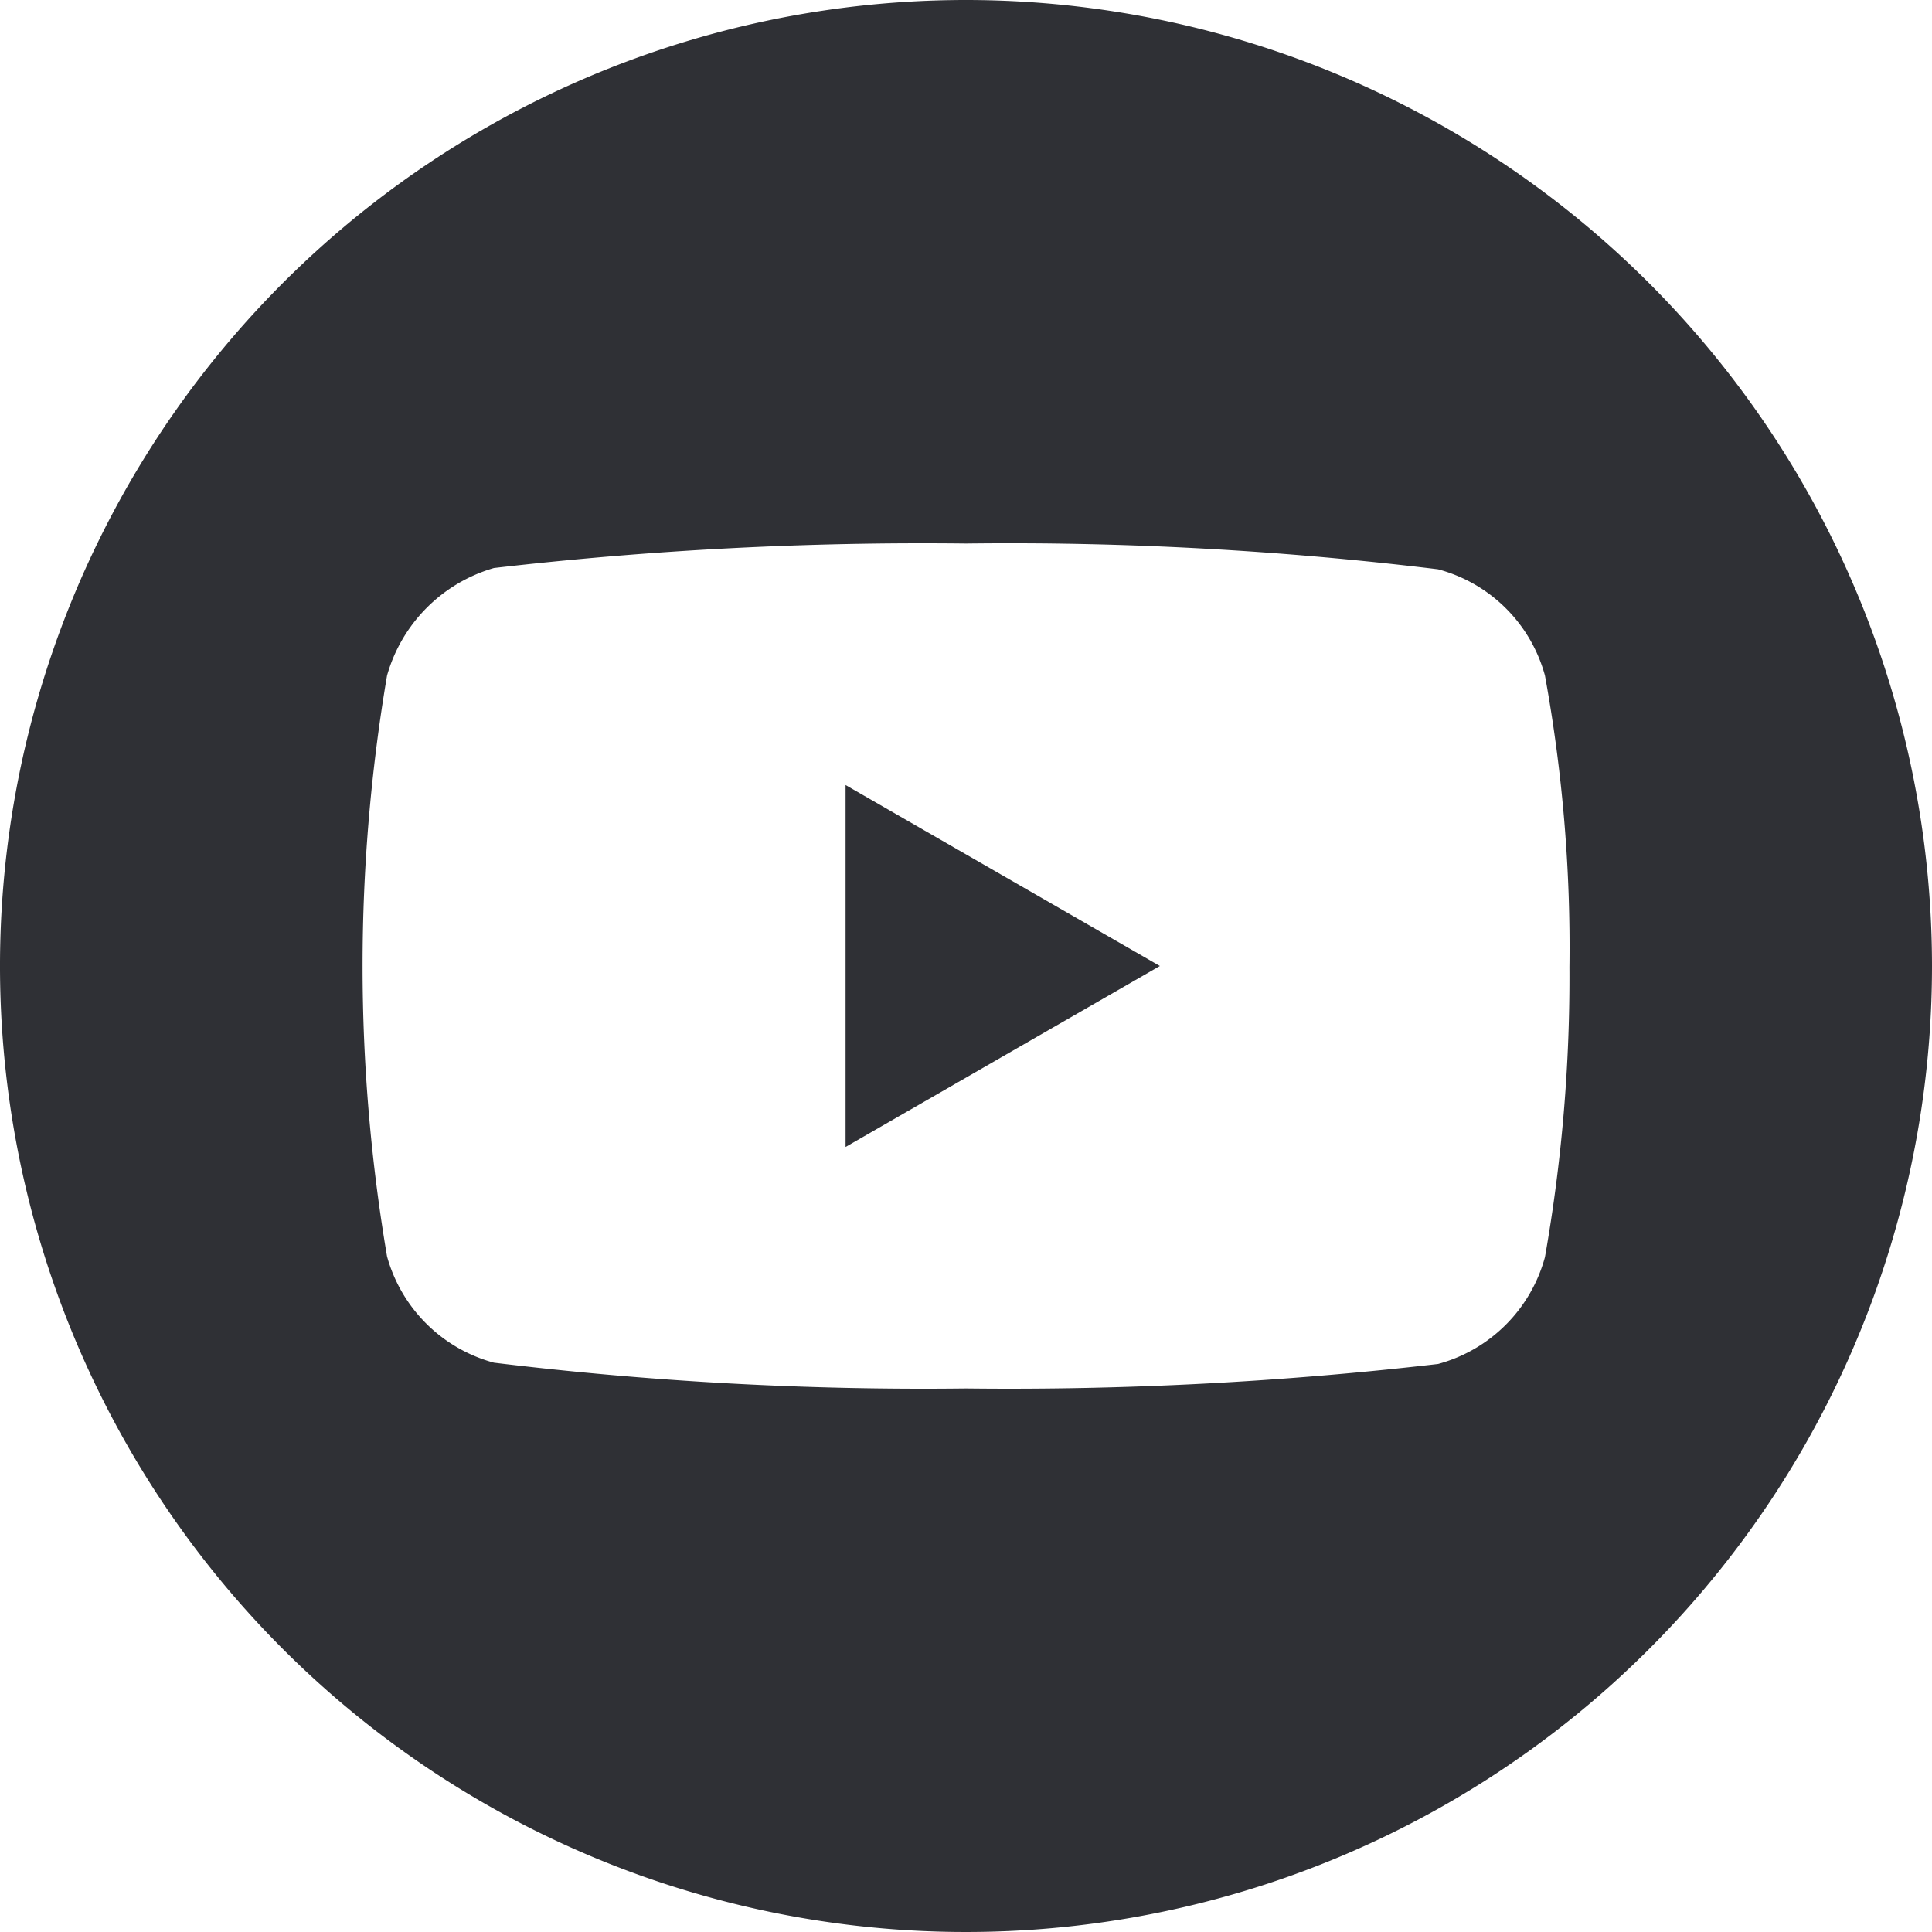 <svg id="youtube_1" data-name="youtube 1" xmlns="http://www.w3.org/2000/svg" width="30" height="30" viewBox="0 0 30 30">
  <defs>
    <style>
      .cls-1 {
        fill: #2f3035;
        fill-rule: evenodd;
      }
    </style>
  </defs>
  <path id="Vector" class="cls-1" d="M2349.13,2929.81l4.88-2.81-4.88-2.81v5.62Z" transform="translate(-2336 -2912)"/>
  <path id="Vector-2" data-name="Vector" class="cls-1" d="M2351,2912a15,15,0,1,0,15,15A15.005,15.005,0,0,0,2351,2912Zm9.37,15.02a25.01,25.01,0,0,1-.38,4.5,2.358,2.358,0,0,1-1.66,1.66,57.8,57.8,0,0,1-7.33.38,55.092,55.092,0,0,1-7.33-.4,2.362,2.362,0,0,1-1.66-1.65,26.953,26.953,0,0,1,0-9.02,2.425,2.425,0,0,1,1.66-1.67,57.8,57.8,0,0,1,7.33-.38,54.94,54.94,0,0,1,7.33.4,2.345,2.345,0,0,1,1.66,1.65,23.515,23.515,0,0,1,.38,4.53h0Z" transform="translate(-2336 -2912)"/>
</svg>
